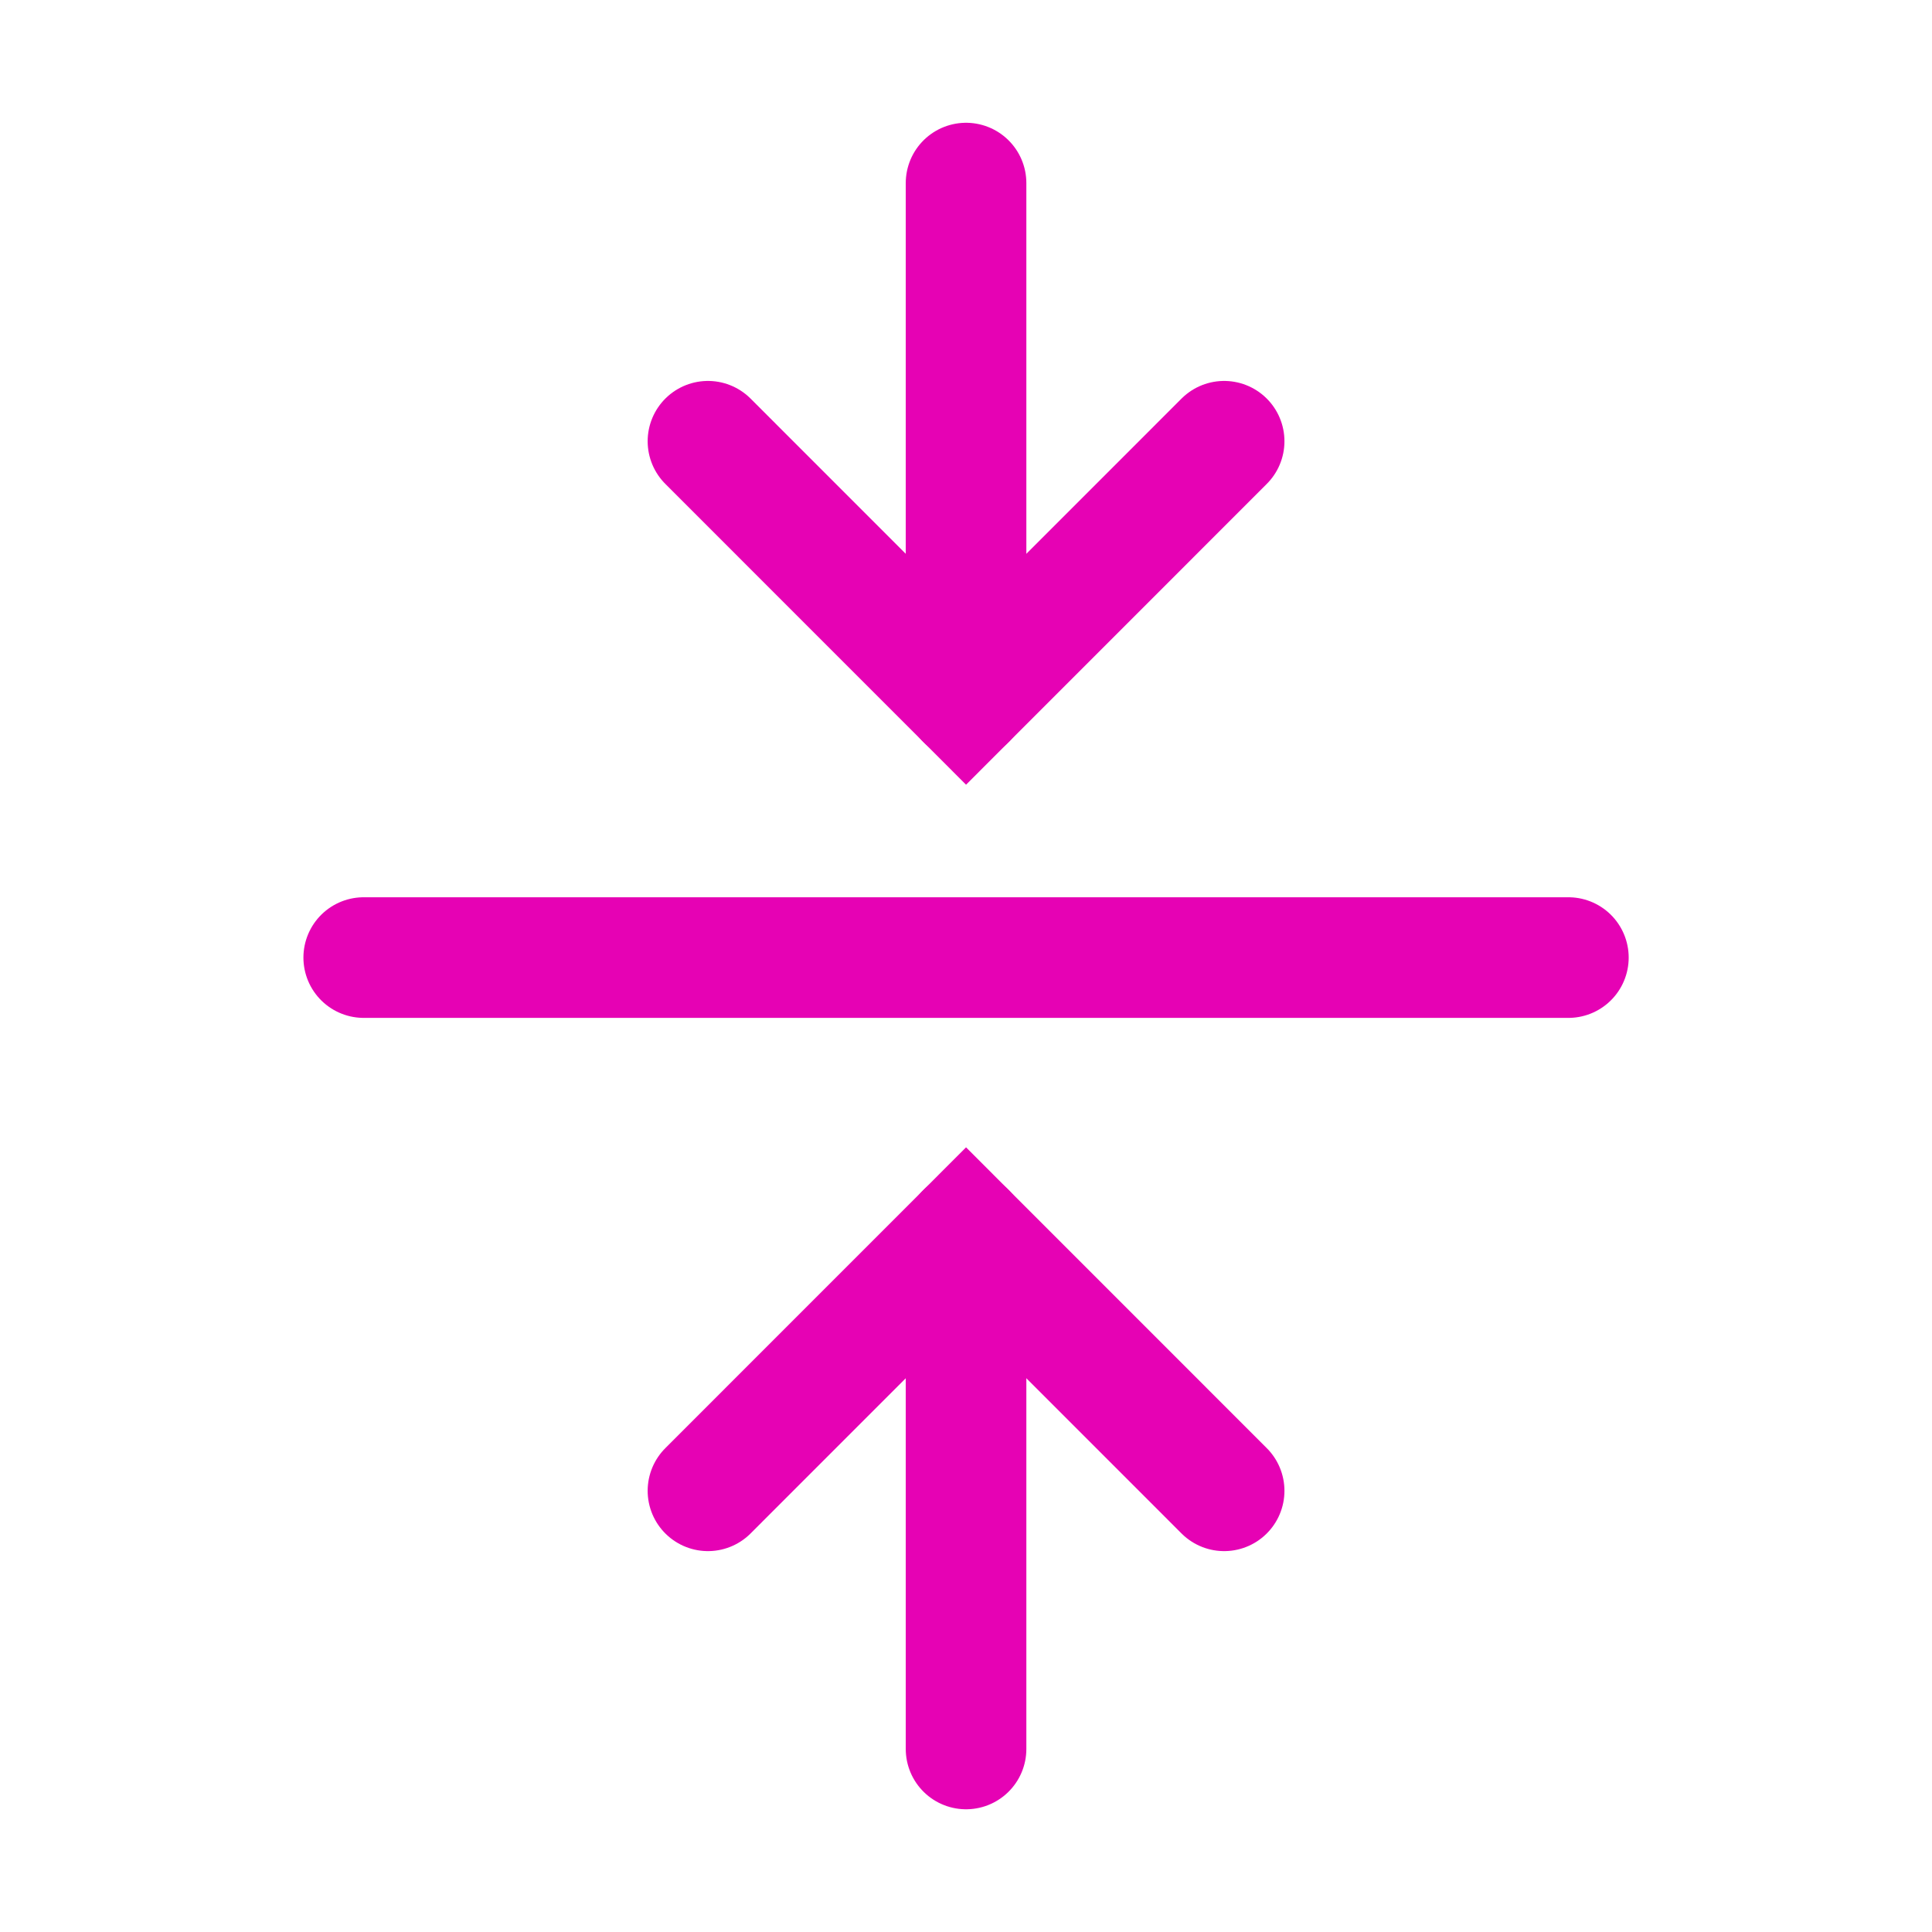 <?xml version="1.0" encoding="UTF-8"?>
<svg xmlns="http://www.w3.org/2000/svg" xmlns:xlink="http://www.w3.org/1999/xlink" width="24px" height="24px" viewBox="0 0 24 24" version="1.1">
<g id="surface1">
<path style="fill:none;stroke-width:0.371;stroke-linecap:round;stroke-linejoin:miter;stroke:rgb(90.196%,0.784%,70.588%);stroke-opacity:1;stroke-miterlimit:4;" d="M 1.322 1.059 L 5.028 1.059 " transform="matrix(4.038,0,0,4.039,-0.82,7.618)"/>
<path style="fill:none;stroke-width:0.371;stroke-linecap:round;stroke-linejoin:miter;stroke:rgb(90.196%,0.784%,70.588%);stroke-opacity:1;stroke-miterlimit:4;" d="M 3.175 -1.323 L 3.175 0.265 " transform="matrix(4.038,0,0,4.039,-0.82,7.618)"/>
<path style="fill:none;stroke-width:0.371;stroke-linecap:round;stroke-linejoin:miter;stroke:rgb(90.196%,0.784%,70.588%);stroke-opacity:1;stroke-miterlimit:4;" d="M 2.381 -0.529 L 3.175 0.265 L 3.969 -0.529 " transform="matrix(4.038,0,0,4.039,-0.82,7.618)"/>
<path style="fill:none;stroke-width:0.371;stroke-linecap:round;stroke-linejoin:miter;stroke:rgb(90.196%,0.784%,70.588%);stroke-opacity:1;stroke-miterlimit:4;" d="M 3.175 3.493 L 3.175 1.905 " transform="matrix(4.038,0,0,4.039,-0.82,7.618)"/>
<path style="fill:none;stroke-width:0.371;stroke-linecap:round;stroke-linejoin:miter;stroke:rgb(90.196%,0.784%,70.588%);stroke-opacity:1;stroke-miterlimit:4;" d="M 2.381 2.699 L 3.175 1.905 L 3.969 2.699 " transform="matrix(4.038,0,0,4.039,-0.82,7.618)"/>
</g>
</svg>

